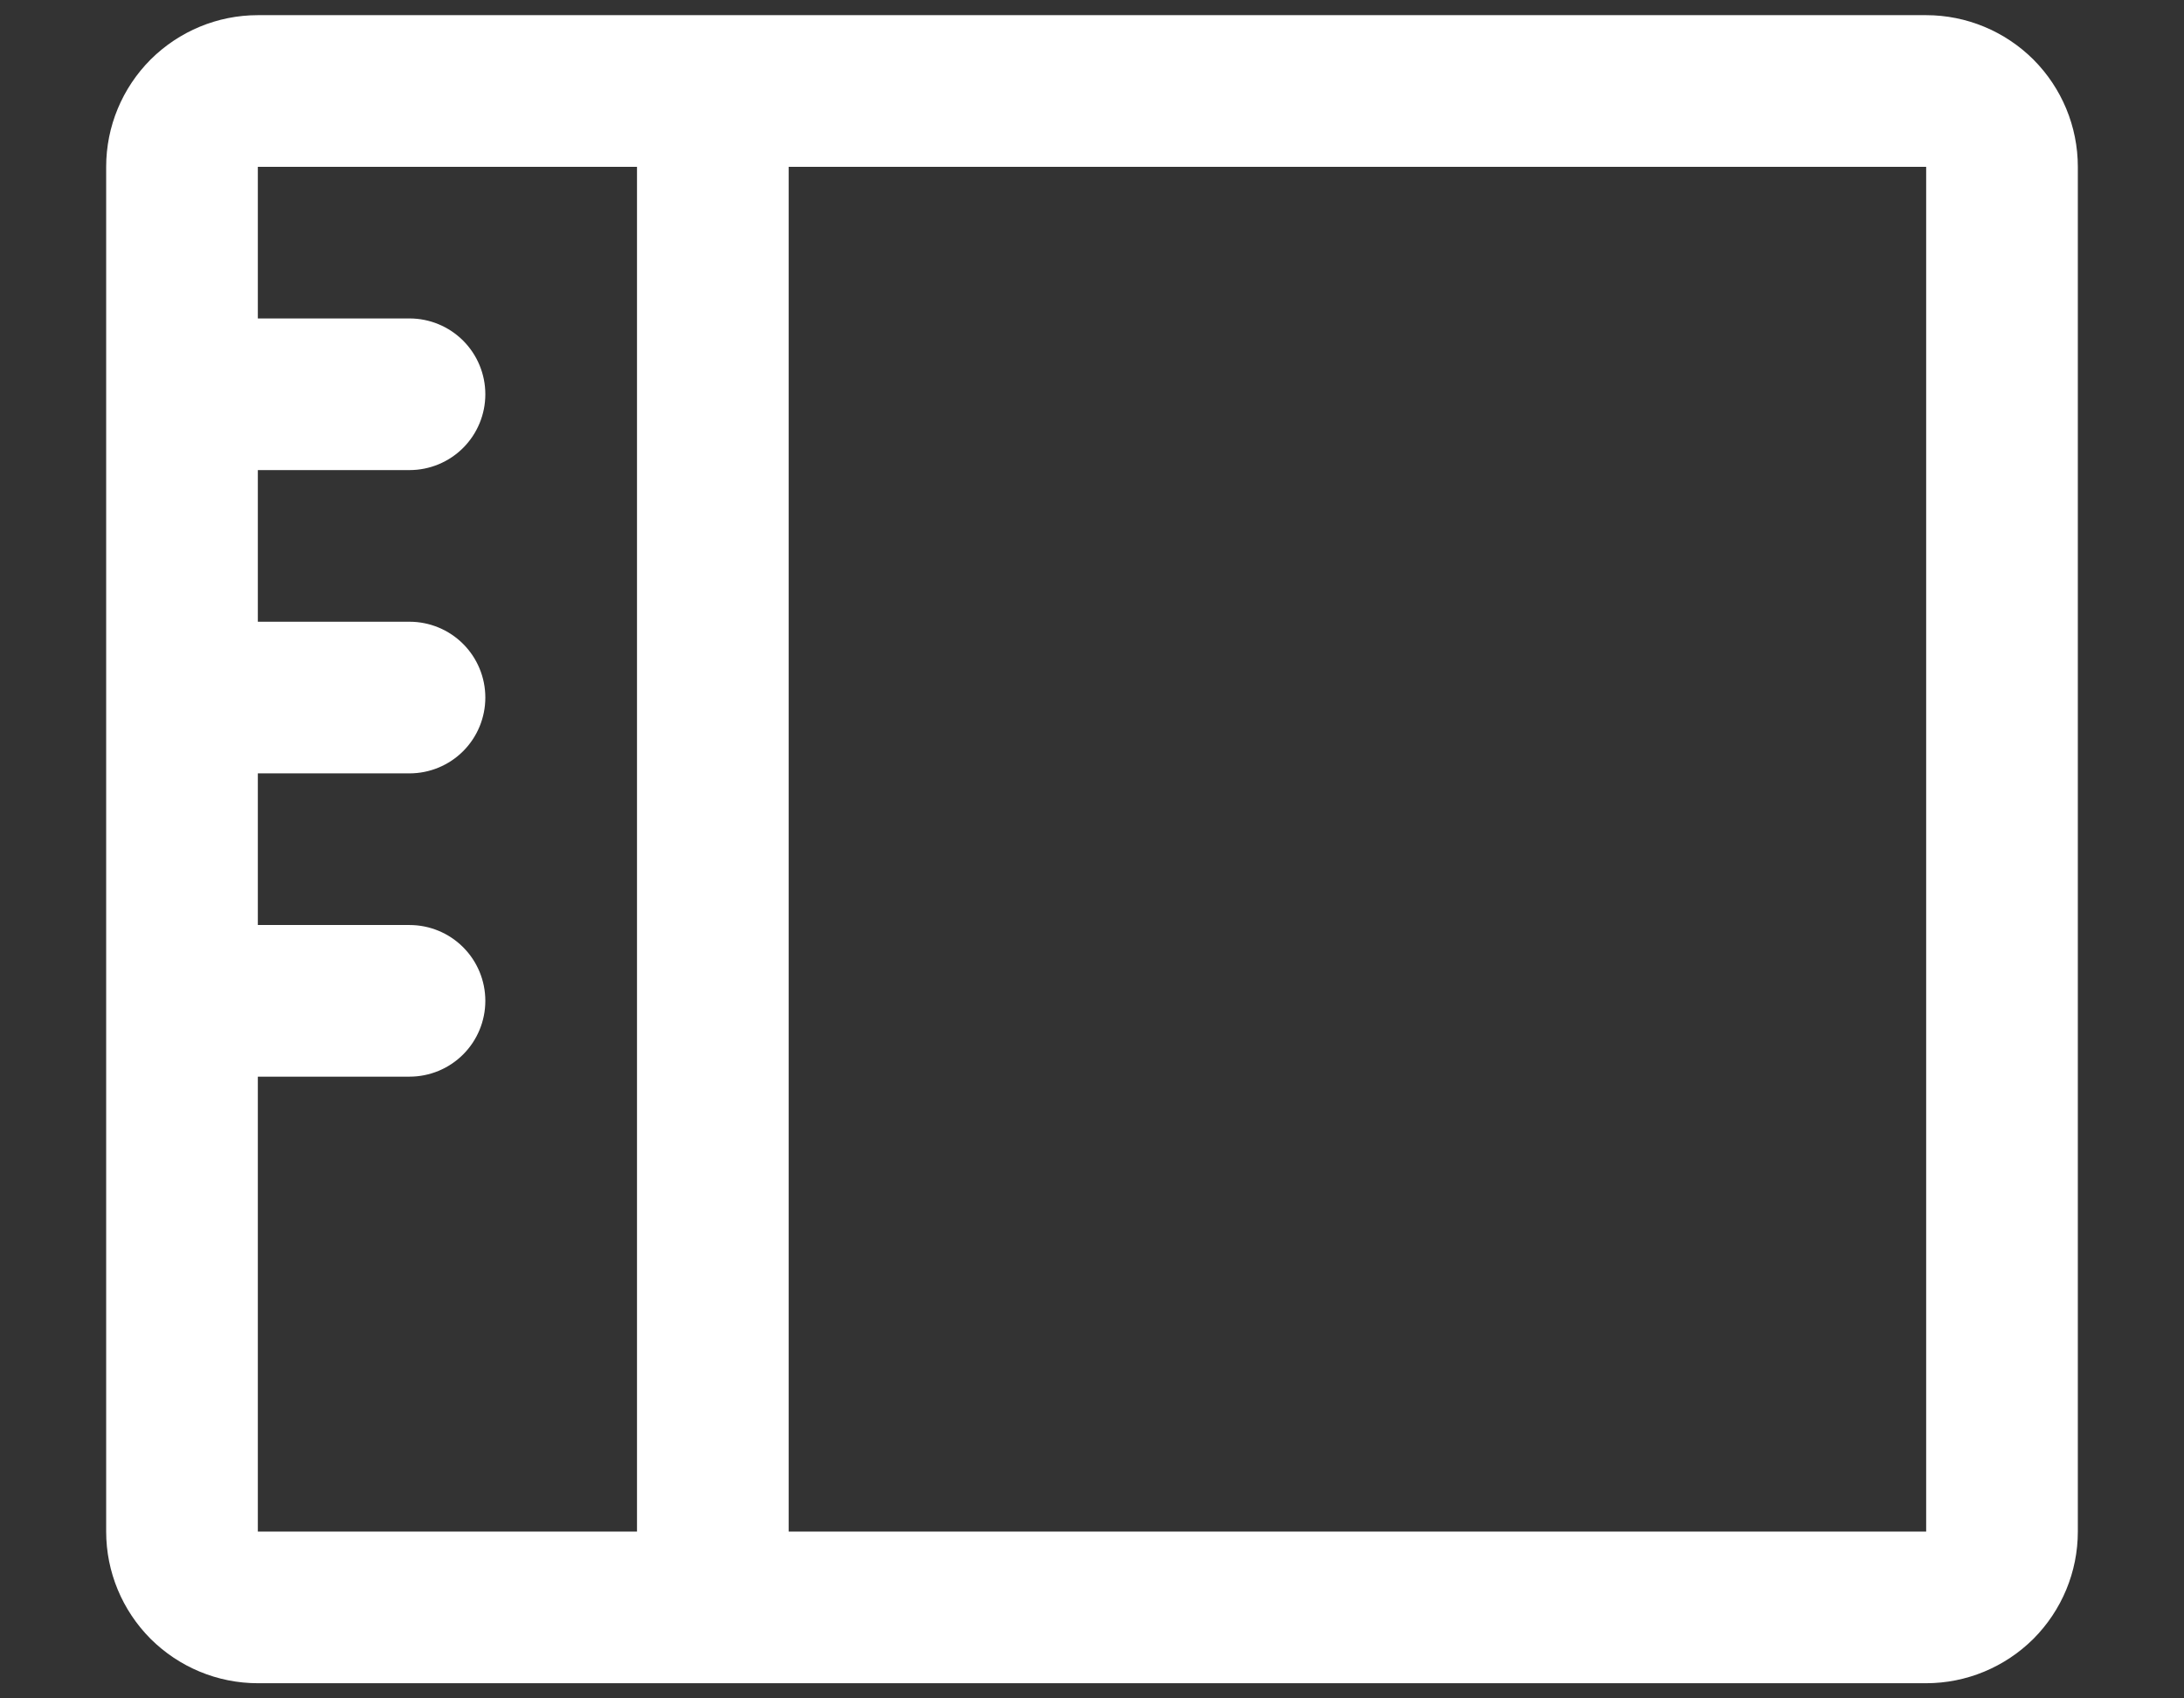 <svg width="18" height="14" viewBox="0 0 18 14" fill="none" xmlns="http://www.w3.org/2000/svg">
<rect x="0" y="0" width="18" height="14" fill="#333333" stroke="none"/>
<path d="M15.875 0.125H2.125C1.793 0.125 1.476 0.257 1.241 0.491C1.007 0.726 0.875 1.043 0.875 1.375V12.625C0.875 12.957 1.007 13.274 1.241 13.509C1.476 13.743 1.793 13.875 2.125 13.875H15.875C16.206 13.875 16.524 13.743 16.759 13.509C16.993 13.274 17.125 12.957 17.125 12.625V1.375C17.125 1.043 16.993 0.726 16.759 0.491C16.524 0.257 16.206 0.125 15.875 0.125ZM2.125 8.875H3.375C3.541 8.875 3.7 8.809 3.817 8.692C3.934 8.575 4 8.416 4 8.25C4 8.084 3.934 7.925 3.817 7.808C3.7 7.691 3.541 7.625 3.375 7.625H2.125V6.375H3.375C3.541 6.375 3.7 6.309 3.817 6.192C3.934 6.075 4 5.916 4 5.75C4 5.584 3.934 5.425 3.817 5.308C3.7 5.191 3.541 5.125 3.375 5.125H2.125V3.875H3.375C3.541 3.875 3.7 3.809 3.817 3.692C3.934 3.575 4 3.416 4 3.25C4 3.084 3.934 2.925 3.817 2.808C3.7 2.691 3.541 2.625 3.375 2.625H2.125V1.375H5.25V12.625H2.125V8.875ZM15.875 12.625H6.5V1.375H15.875V12.625Z" fill="white"/>
</svg>
